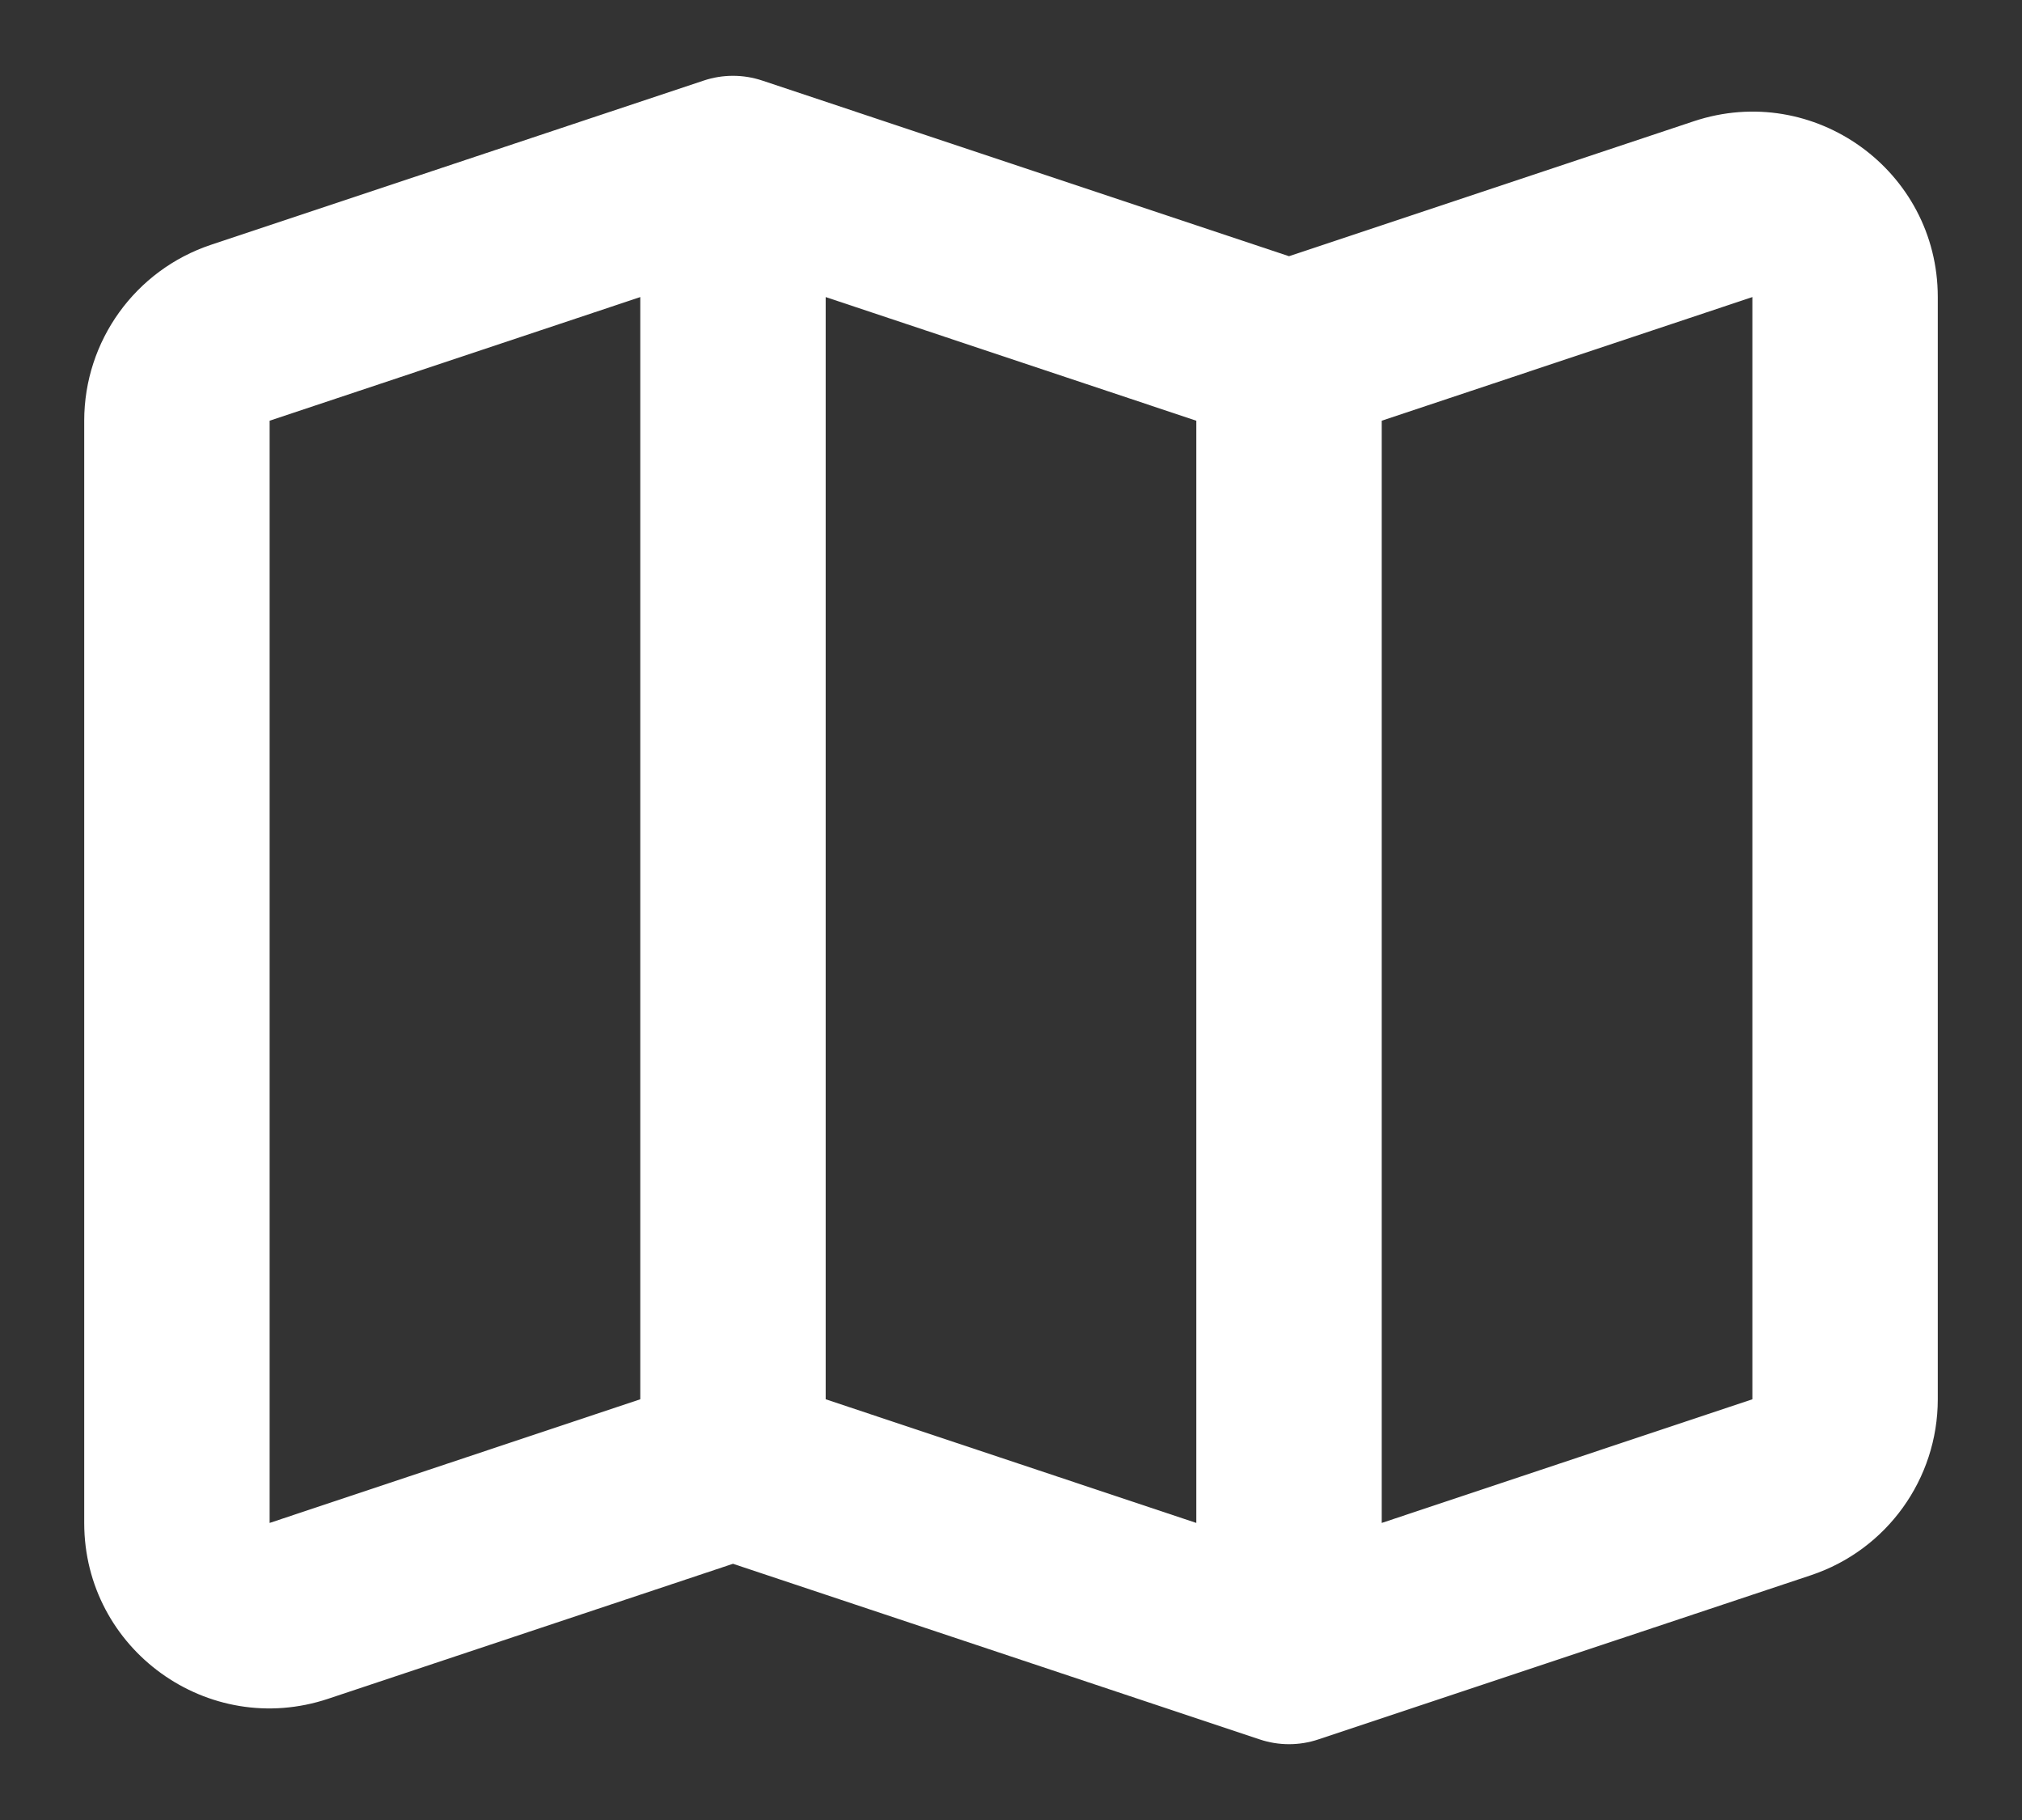 <svg width="20" height="18" viewBox="0 0 20 18" fill="none" xmlns="http://www.w3.org/2000/svg">
<rect x="0" y="0" width="20" height="18" fill="#333333" stroke="none"/>
<path d="M6.96 0.797C7.148 0.734 7.352 0.734 7.54 0.797L12.75 2.534L16.754 1.199C17.941 0.804 19.167 1.687 19.167 2.938V13.839C19.167 14.628 18.662 15.329 17.913 15.579L13.04 17.203C12.852 17.266 12.648 17.266 12.46 17.203L7.25 15.466L3.246 16.801C2.059 17.197 0.833 16.313 0.833 15.062V4.161C0.833 3.372 1.338 2.671 2.087 2.421L6.96 0.797ZM8.167 13.839L11.833 15.062V4.161L8.167 2.938V13.839ZM6.333 2.938L2.667 4.161V15.062L6.333 13.839V2.938ZM13.667 4.161V15.062L17.333 13.839V2.938L13.667 4.161Z" fill="white"/>
</svg>
